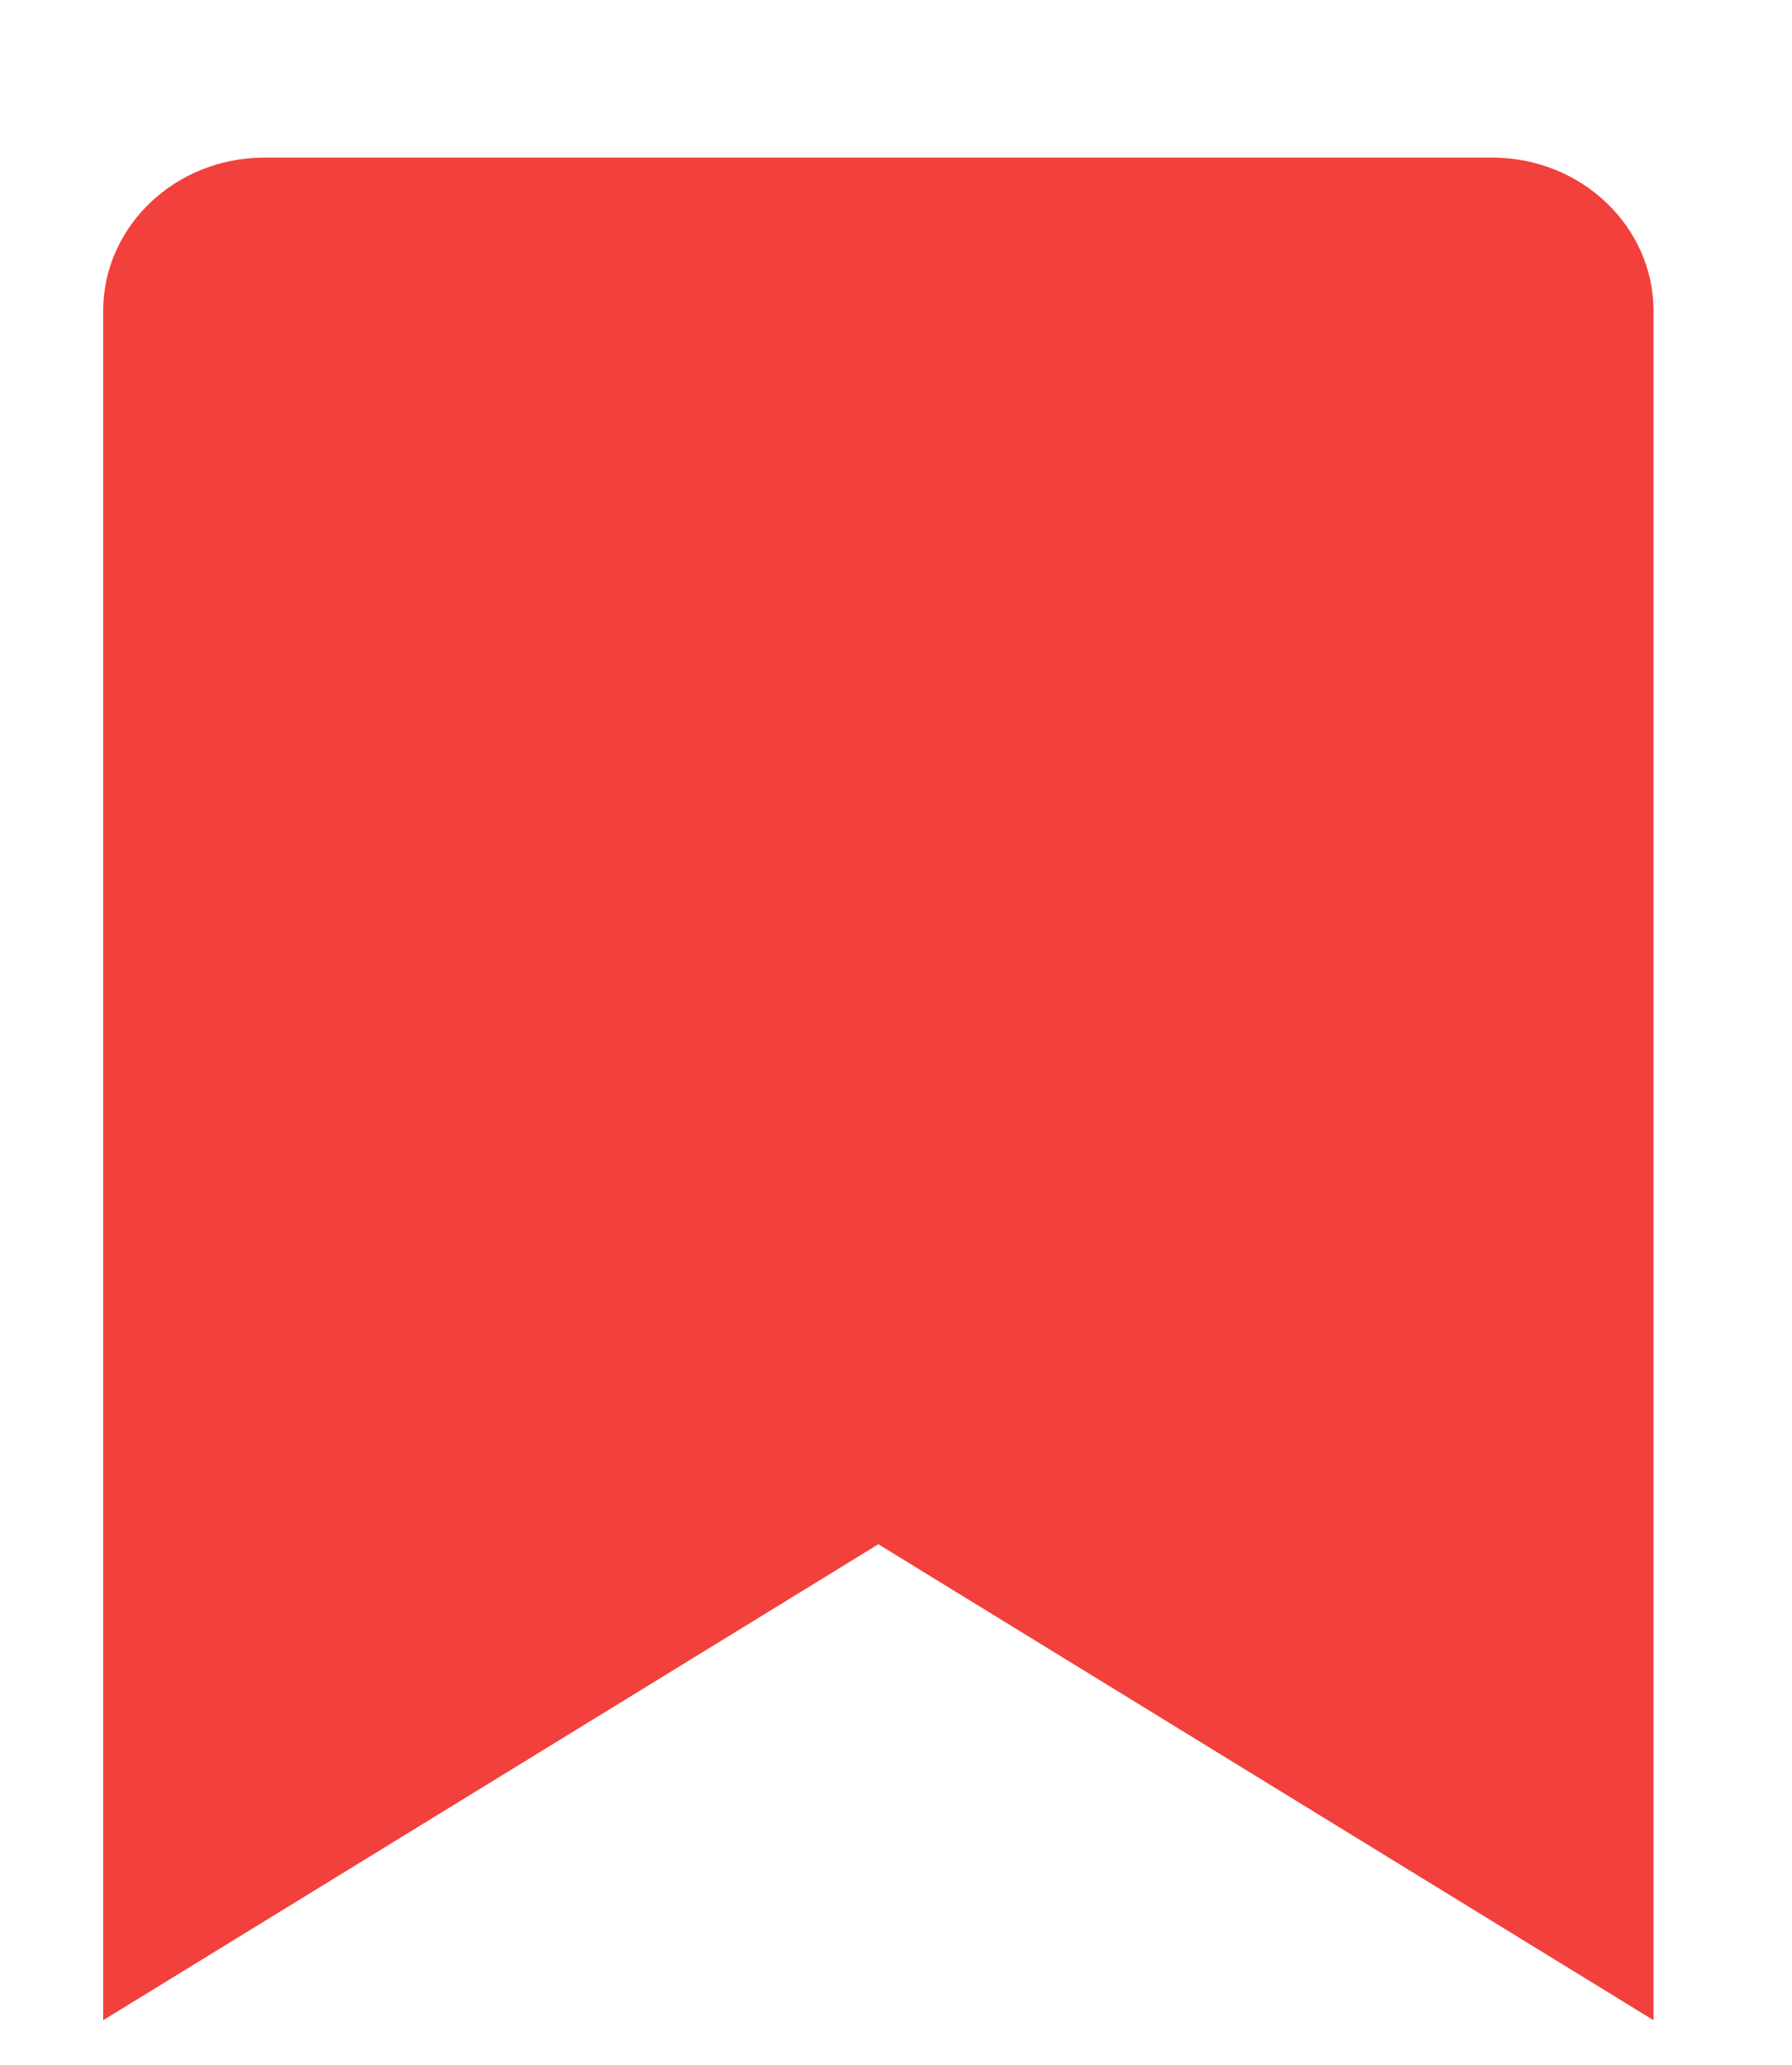 <?xml version="1.0" encoding="UTF-8" standalone="no"?>
<svg width="33px" height="38px" viewBox="0 0 33 38" version="1.1" xmlns="http://www.w3.org/2000/svg" xmlns:xlink="http://www.w3.org/1999/xlink">
    <!-- Generator: Sketch 41.2 (35397) - http://www.bohemiancoding.com/sketch -->
    <title>ic_saved</title>
    <desc>Created with Sketch.</desc>
    <defs></defs>
    <g id="personal-profile---himanshu" stroke="none" stroke-width="1" fill="none" fill-rule="evenodd">
        <g id="Artboard" transform="translate(-183, -140)" stroke="#F2403C" stroke-width="0.2" fill="#F2403C">
            <g id="Bookmark" transform="translate(183, 140)">
                <path d="M2,5.725 C2,4.22 3.282,3 4.874,3 L27.476,3 C29.063,3 30.35,4.22 30.35,5.725 L30.35,37 L16.175,28.302 L2,37 L2,5.725 Z" id="ic_saved"></path>
            </g>
        </g>
    </g>
</svg>